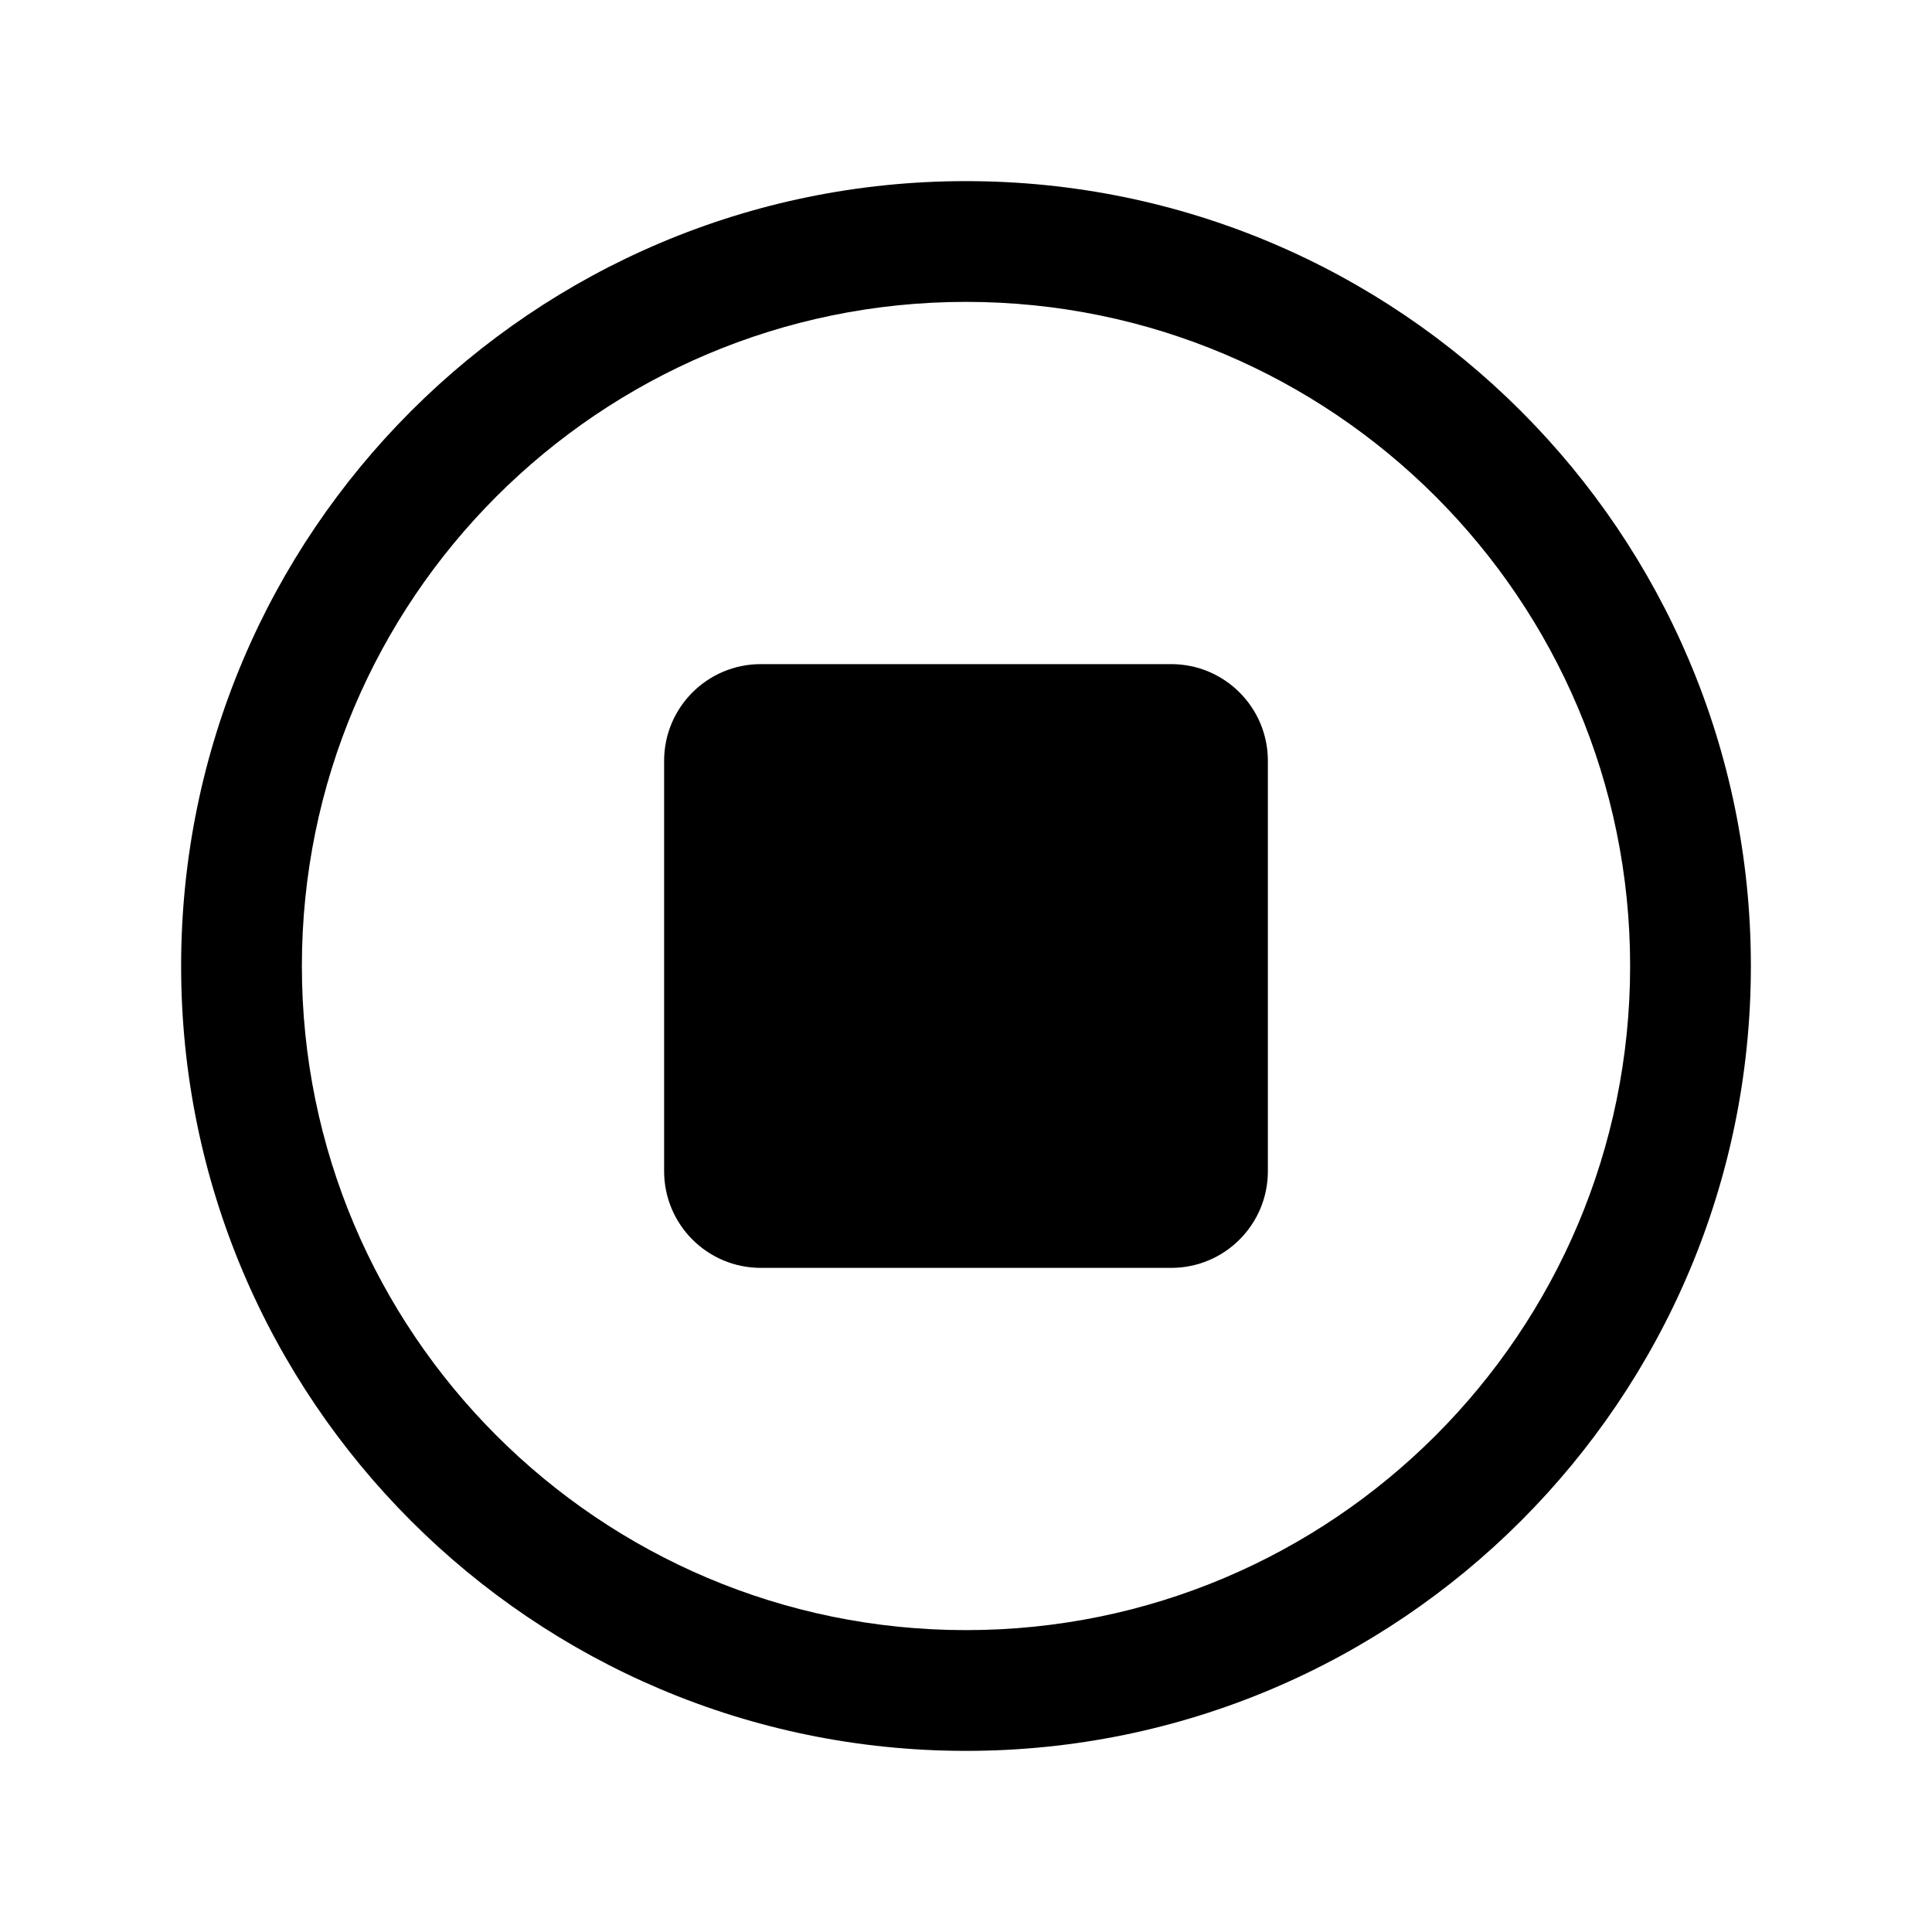 <svg width="512" height="512" viewBox="0 0 512 512" fill="none" xmlns="http://www.w3.org/2000/svg">
<path fill-rule="evenodd" clip-rule="evenodd" d="M256 48C141.163 48 48 141.163 48 256C48 370.837 141.163 464 256 464C370.837 464 464 370.837 464 256C464 141.163 370.837 48 256 48ZM256 80C353.163 80 432 158.837 432 256C432 353.163 353.163 432 256 432C158.837 432 80 353.163 80 256C80 158.837 158.837 80 256 80ZM176 310.4C176.011 324.534 187.466 335.989 201.6 336H310.4C324.534 335.989 335.989 324.534 336 310.4V201.6C335.989 187.466 324.534 176.011 310.4 176H201.6C187.466 176.011 176.011 187.466 176 201.6V310.4Z" fill="currentColor"/>
</svg>
